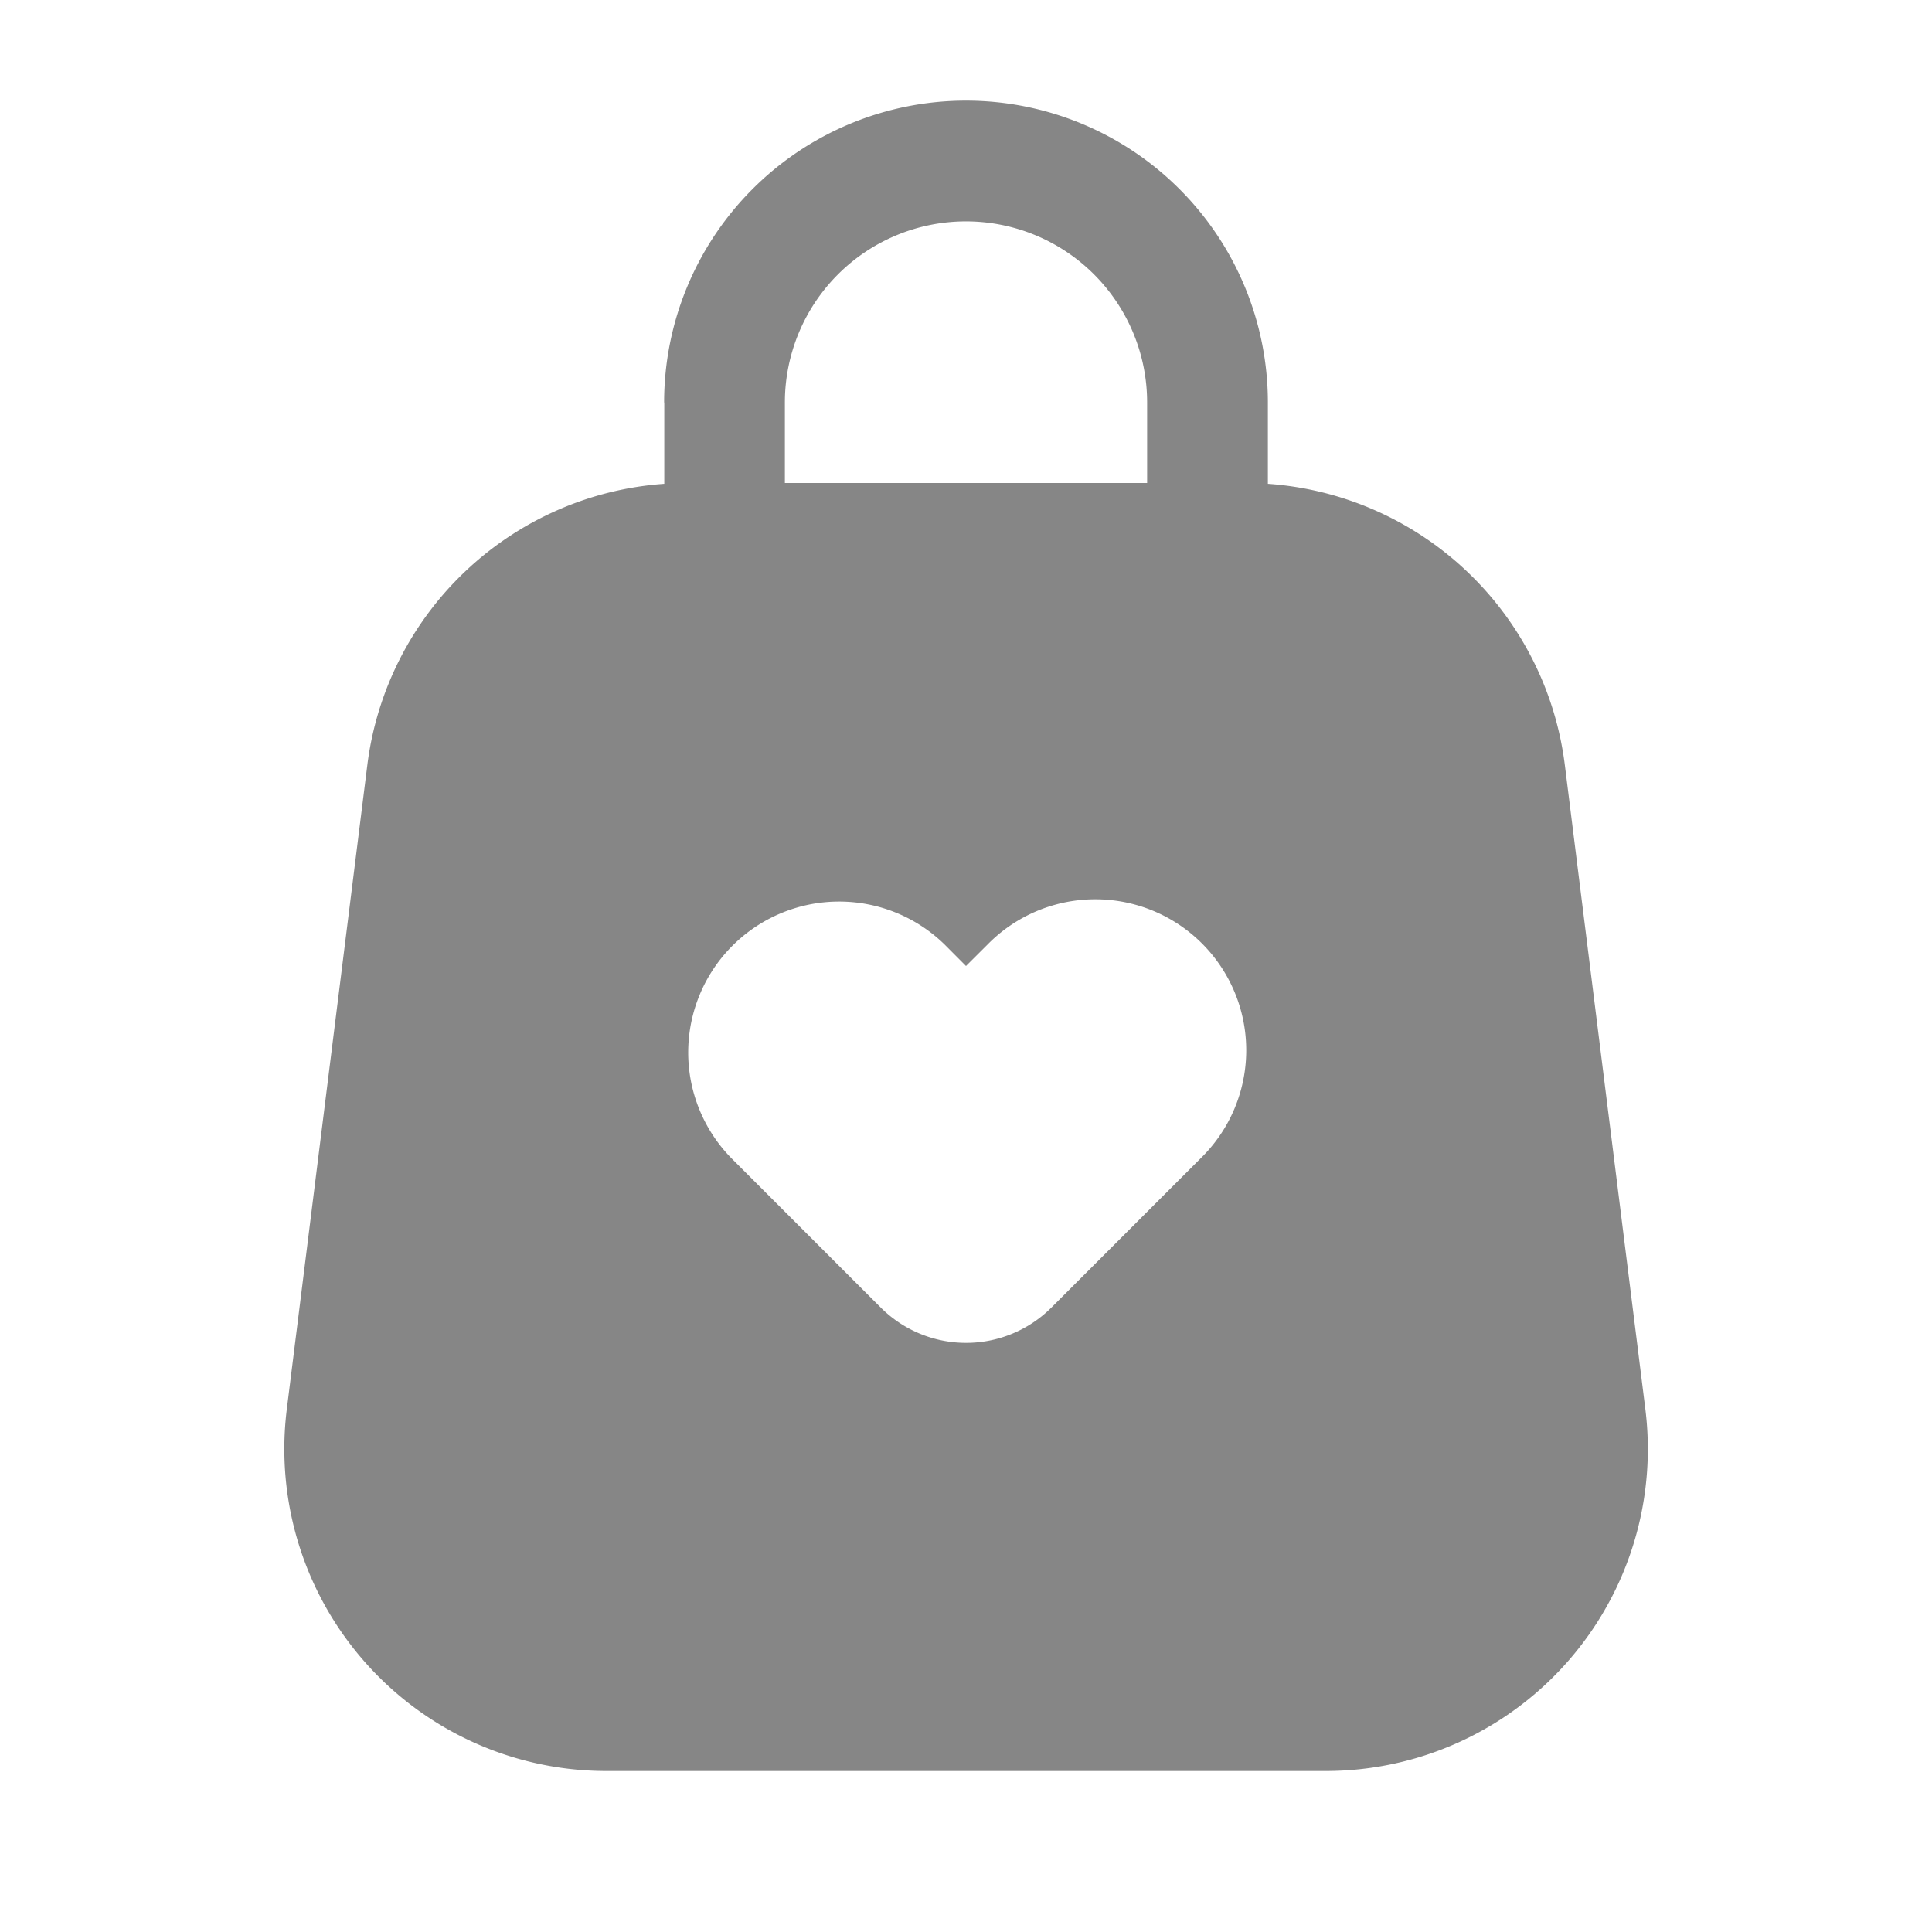 <svg width="24" height="24" fill="none" xmlns="http://www.w3.org/2000/svg">
    <path fill-rule="evenodd" clip-rule="evenodd" d="M8.25 5a3.75 3.75 0 1 1 7.5 0v1.01a4 4 0 0 1 3.689 3.494l1 8A4 4 0 0 1 16.469 22H7.533a4 4 0 0 1-3.97-4.496l1-8A4 4 0 0 1 8.252 6.01V5Zm6 0v1h-4.5V5a2.25 2.25 0 0 1 4.5 0ZM12 12l.266-.265a1.875 1.875 0 1 1 2.652 2.651l-1.857 1.857a1.5 1.5 0 0 1-2.12 0l-1.857-1.857a1.875 1.875 0 0 1 2.652-2.651L12 12Z" fill="#868686"/>
</svg>
